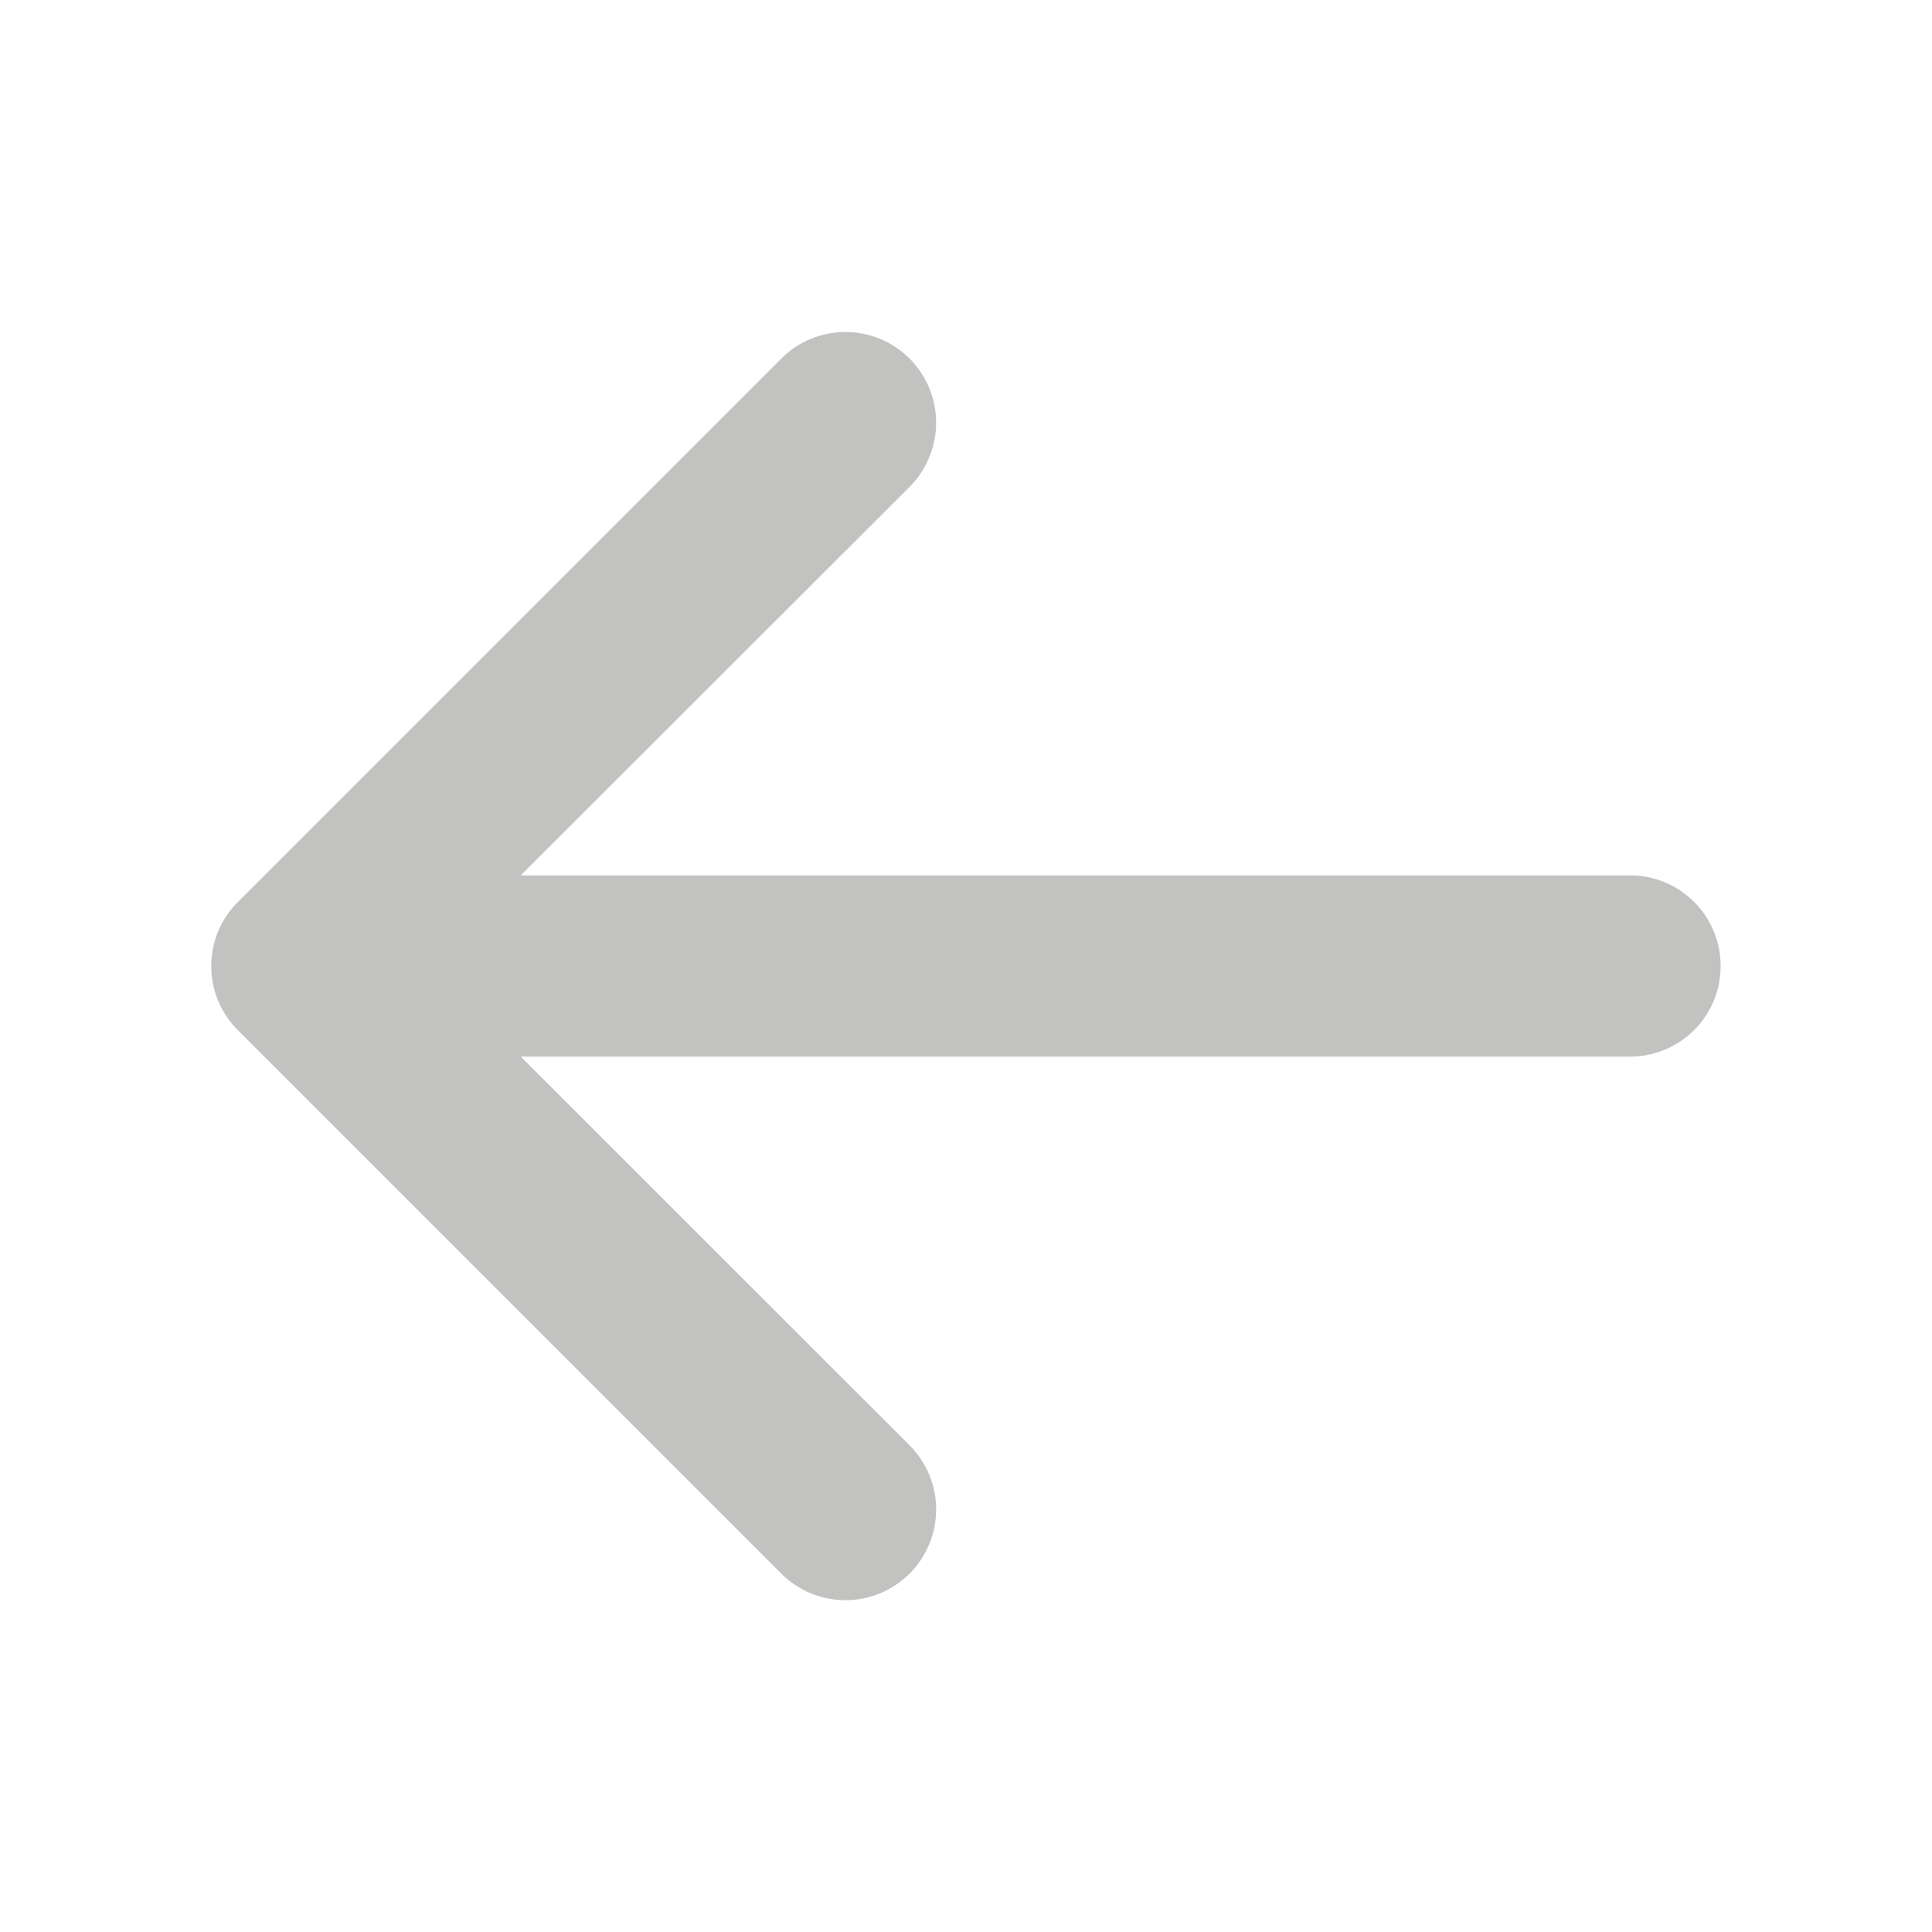 <svg width="20" height="20" viewBox="0 0 20 20" fill="none" xmlns="http://www.w3.org/2000/svg">
<g opacity="0.3">
<path d="M17.812 10C17.812 10.249 17.714 10.487 17.538 10.663C17.362 10.839 17.124 10.938 16.875 10.938H5.391L9.416 14.962C9.592 15.138 9.691 15.377 9.691 15.626C9.691 15.875 9.592 16.114 9.416 16.29C9.24 16.466 9.001 16.565 8.752 16.565C8.502 16.565 8.264 16.466 8.088 16.29L2.463 10.665C2.375 10.578 2.306 10.474 2.258 10.36C2.211 10.246 2.187 10.124 2.187 10.001C2.187 9.877 2.211 9.755 2.258 9.641C2.306 9.527 2.375 9.424 2.463 9.337L8.088 3.712C8.175 3.624 8.278 3.555 8.392 3.508C8.506 3.461 8.628 3.437 8.752 3.437C8.875 3.437 8.997 3.461 9.111 3.508C9.225 3.555 9.328 3.624 9.416 3.712C9.503 3.799 9.572 3.902 9.619 4.016C9.666 4.13 9.691 4.252 9.691 4.376C9.691 4.499 9.666 4.621 9.619 4.735C9.572 4.849 9.503 4.953 9.416 5.04L5.391 9.062H16.875C17.124 9.062 17.362 9.161 17.538 9.337C17.714 9.513 17.812 9.751 17.812 10Z" fill="#343330"/>
</g>
</svg>
